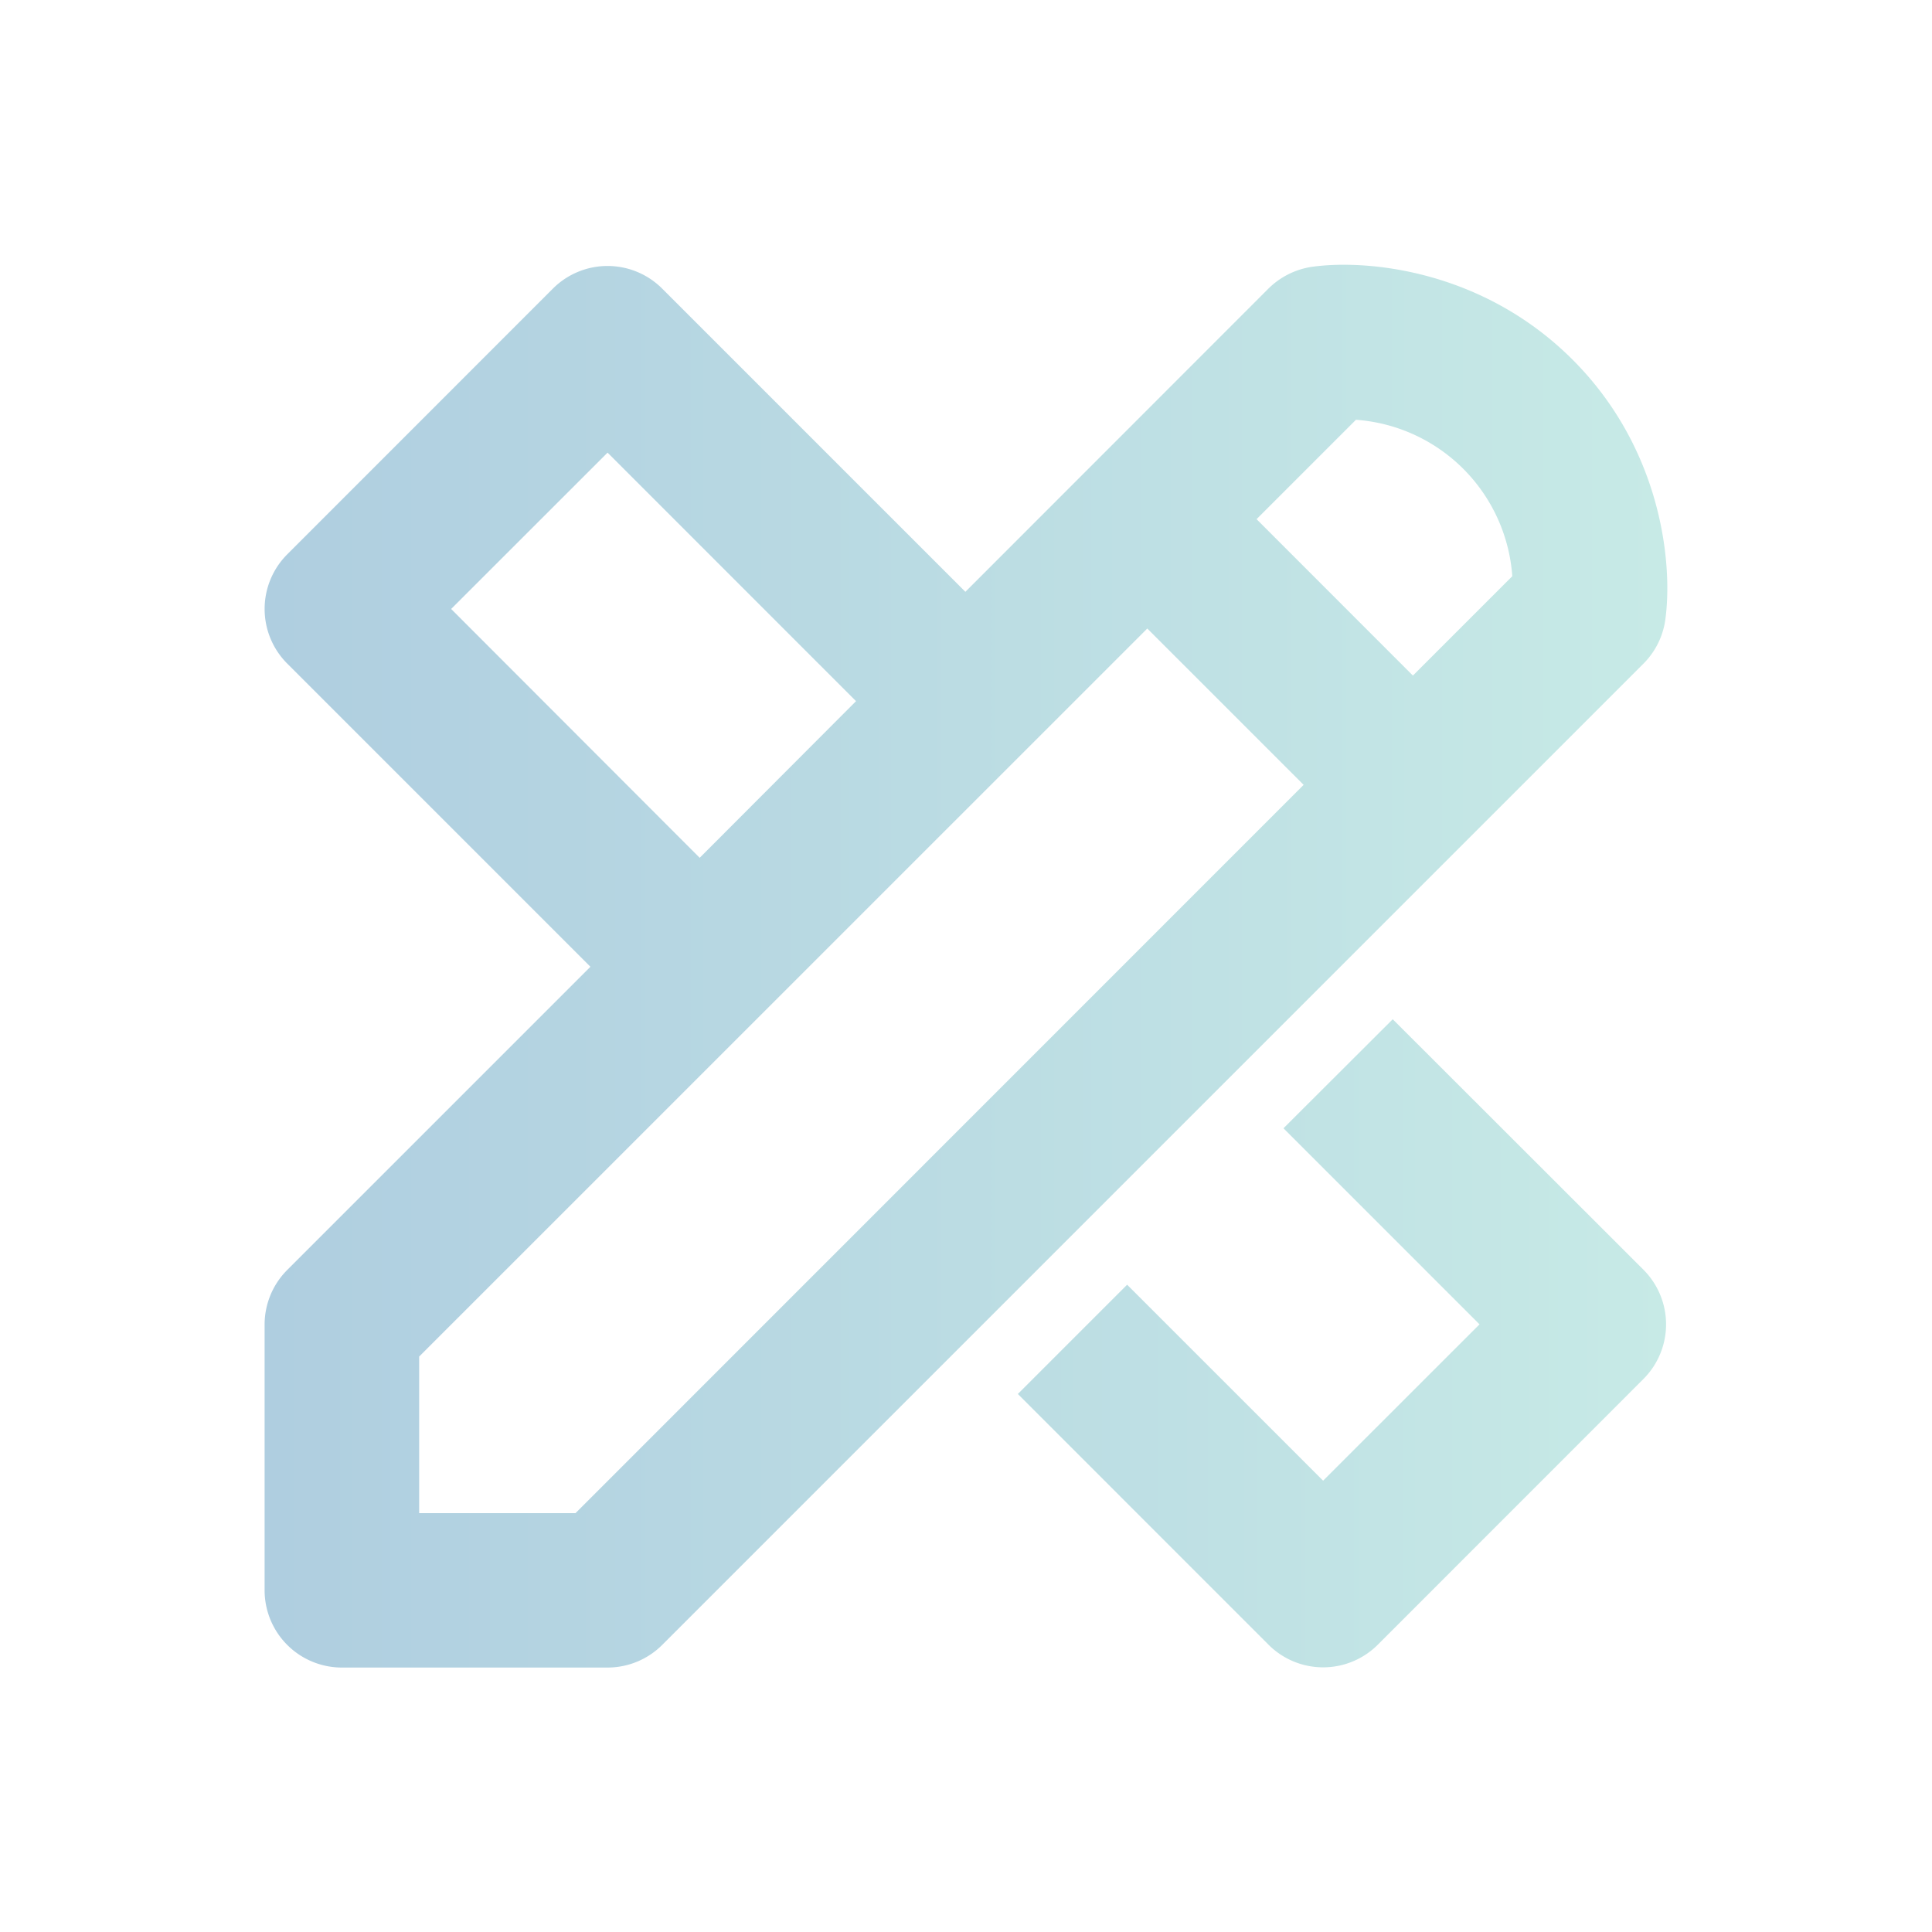 <svg id="Layer_1" data-name="Layer 1" xmlns="http://www.w3.org/2000/svg" xmlns:xlink="http://www.w3.org/1999/xlink" viewBox="0 0 250 250"><defs><style>.cls-1{fill:url(#linear-gradient);}.cls-2{fill:url(#linear-gradient-2);}</style><linearGradient id="linear-gradient" x1="34.24" y1="125.01" x2="215.77" y2="125.01" gradientUnits="userSpaceOnUse"><stop offset="0" stop-color="#afcee0"/><stop offset="1" stop-color="#c7eae6"/></linearGradient><linearGradient id="linear-gradient-2" x1="39.26" y1="173.83" x2="216.33" y2="173.83" xlink:href="#linear-gradient"/></defs><path class="cls-1" d="M215.48,80.26c1-7-.31-22.05-12-33.73s-26.71-13-33.74-12a10.11,10.11,0,0,0-5.61,2.82L124.92,76.58,85.69,37.35a10,10,0,0,0-14.15,0L37.17,71.73a10,10,0,0,0,0,14.14L76.4,125.1,37.17,164.33a10,10,0,0,0-2.93,7.07v34.38a10,10,0,0,0,10,10H78.62a10,10,0,0,0,7.07-2.93l127-127A10,10,0,0,0,215.48,80.26ZM58.38,78.8,78.62,58.57l32.15,32.16L90.54,111Zm16.09,117H54.24V175.54l94.22-94.21,20.23,20.23ZM182.83,87.42,162.6,67.18l12.86-12.86a21.85,21.85,0,0,1,20.23,20.24Z"/><path class="cls-2" d="M180.22,131.89,166.08,146l25.37,25.37-20.24,20.23-25.36-25.36-14.14,14.14,32.43,32.44a10,10,0,0,0,14.15,0l34.37-34.38a10,10,0,0,0,0-14.14Z"/></svg>